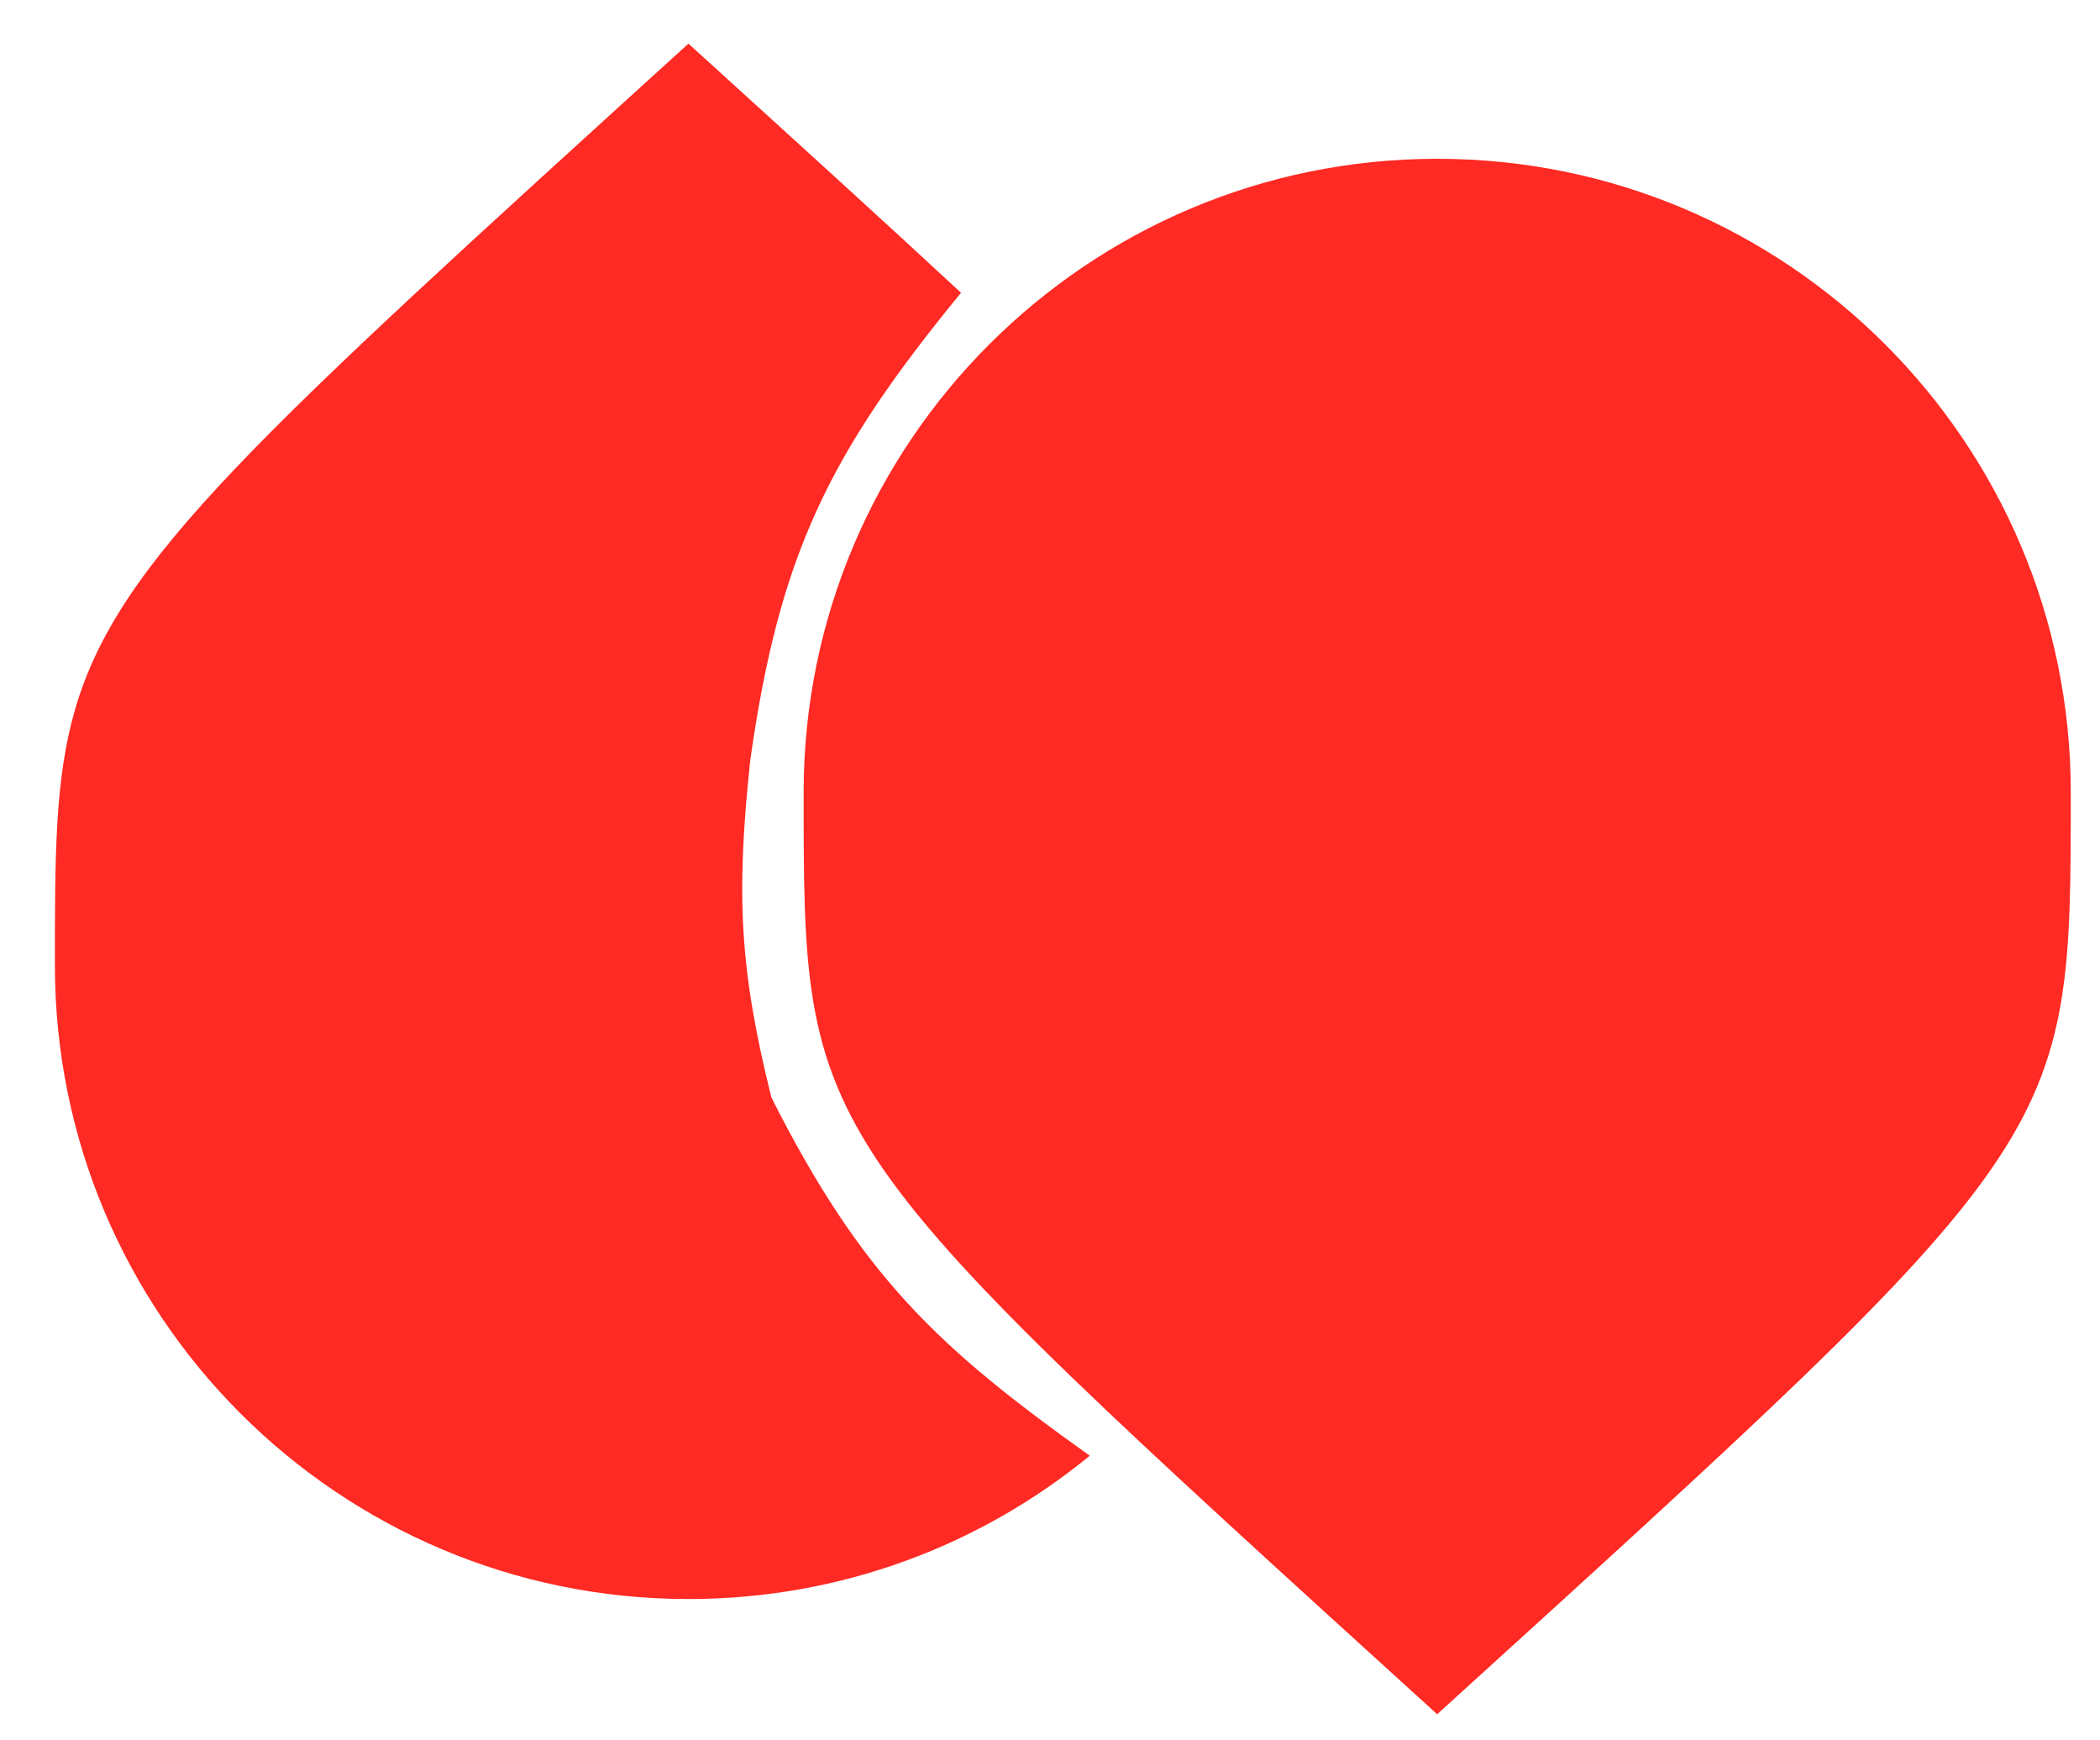 <svg width="35" height="29" viewBox="0 0 35 29" fill="none" xmlns="http://www.w3.org/2000/svg">
<path fill-rule="evenodd" clip-rule="evenodd" d="M1.25 11.826C0.915 12.983 0.915 14.238 0.915 16.086C0.915 21.918 5.642 26.645 11.474 26.645C14.013 26.645 16.342 25.75 18.163 24.257C15.632 22.453 14.364 21.27 12.856 18.287C12.322 16.138 12.267 14.907 12.504 12.668C12.989 9.245 13.812 7.566 16.017 4.879C14.864 3.808 13.492 2.561 11.856 1.074C11.73 0.96 11.603 0.844 11.474 0.727C4.26 7.285 1.974 9.329 1.25 11.826Z" fill="#FF2A23"/>
<path d="M34.513 13.206C34.513 19.038 34.513 18.966 23.953 28.565C13.394 18.966 13.394 19.038 13.394 13.206C13.394 7.374 18.122 2.646 23.953 2.646C29.785 2.646 34.513 7.374 34.513 13.206Z" fill="#FF2A23"/>
</svg>
